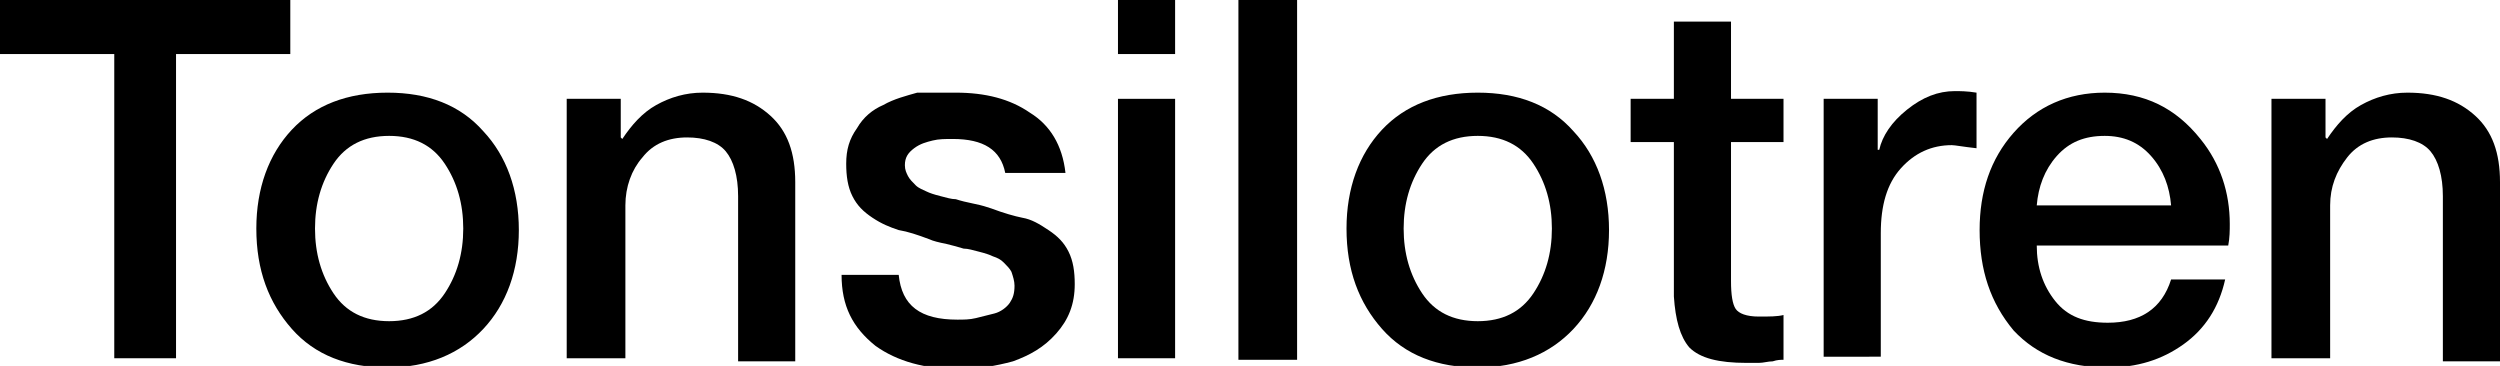 <?xml version="1.0" encoding="utf-8"?>
<!-- Generator: Adobe Illustrator 21.1.0, SVG Export Plug-In . SVG Version: 6.00 Build 0)  -->
<svg version="1.1" id="Layer_1" xmlns="http://www.w3.org/2000/svg" xmlns:xlink="http://www.w3.org/1999/xlink" x="0px" y="0px"
	 viewBox="0 0 161.9 23.7" style="enable-background:new 0 0 161.9 23.7;" xml:space="preserve">
<g>
	<path d="M0,3.5V0h18.8v3.5h-7.4v19.7H7.4V3.5H0z"/>
	<path d="M16.6,14.8c0-2.6,0.8-4.8,2.3-6.4C20.4,6.8,22.5,6,25.1,6s4.7,0.8,6.2,2.5c1.5,1.6,2.3,3.8,2.3,6.4c0,2.6-0.8,4.8-2.3,6.4
		c-1.5,1.6-3.6,2.5-6.2,2.5s-4.7-0.8-6.2-2.5C17.4,19.6,16.6,17.5,16.6,14.8z M20.4,14.8c0,1.6,0.4,3,1.2,4.2c0.8,1.2,2,1.8,3.6,1.8
		s2.8-0.6,3.6-1.8c0.8-1.2,1.2-2.6,1.2-4.2c0-1.6-0.4-3-1.2-4.2c-0.8-1.2-2-1.8-3.6-1.8s-2.8,0.6-3.6,1.8
		C20.8,11.8,20.4,13.2,20.4,14.8z"/>
	<path d="M36.7,23.3V6.4h3.5v2.5L40.3,9c0.6-0.9,1.3-1.7,2.2-2.2c0.9-0.5,1.9-0.8,3-0.8c1.9,0,3.3,0.5,4.4,1.5
		c1.1,1,1.6,2.4,1.6,4.3v11.6h-3.7V12.7c0-1.3-0.3-2.3-0.8-2.9c-0.5-0.6-1.4-0.9-2.5-0.9c-1.2,0-2.2,0.4-2.9,1.3
		c-0.7,0.8-1.1,1.9-1.1,3.1v9.9H36.7z"/>
	<path d="M54.5,17.8h3.7c0.2,2,1.4,2.9,3.8,2.9c0.4,0,0.8,0,1.2-0.1c0.4-0.1,0.8-0.2,1.2-0.3c0.4-0.1,0.8-0.4,1-0.7
		c0.2-0.3,0.3-0.6,0.3-1.1c0-0.3-0.1-0.6-0.2-0.9c-0.1-0.2-0.3-0.4-0.5-0.6c-0.2-0.2-0.4-0.3-0.7-0.4c-0.2-0.1-0.5-0.2-0.9-0.3
		c-0.4-0.1-0.7-0.2-1-0.2c-0.3-0.1-0.7-0.2-1.1-0.3c-0.5-0.1-0.9-0.2-1.1-0.3c-0.8-0.3-1.4-0.5-2-0.6c-0.6-0.2-1.1-0.4-1.7-0.8
		c-0.6-0.4-1-0.8-1.3-1.4c-0.3-0.6-0.4-1.3-0.4-2.1c0-0.9,0.2-1.6,0.7-2.3c0.4-0.7,1-1.2,1.7-1.5c0.7-0.4,1.5-0.6,2.2-0.8
		C60.3,6,61.1,6,61.9,6c1.9,0,3.5,0.4,4.8,1.3c1.3,0.8,2.1,2.1,2.3,3.9h-3.9c-0.3-1.5-1.4-2.2-3.4-2.2c-0.5,0-0.9,0-1.3,0.1
		c-0.4,0.1-0.8,0.2-1.2,0.5c-0.4,0.3-0.6,0.6-0.6,1.1c0,0.3,0.1,0.5,0.2,0.7c0.1,0.2,0.3,0.4,0.5,0.6c0.2,0.2,0.5,0.3,0.7,0.4
		c0.2,0.1,0.5,0.2,0.9,0.3c0.4,0.1,0.7,0.2,1,0.2c0.3,0.1,0.7,0.2,1.2,0.3c0.5,0.1,0.8,0.2,1.1,0.3c0.8,0.3,1.5,0.5,2,0.6
		c0.6,0.1,1.1,0.4,1.7,0.8c0.6,0.4,1,0.8,1.3,1.4c0.3,0.6,0.4,1.3,0.4,2.1c0,1.3-0.4,2.3-1.2,3.2c-0.8,0.9-1.7,1.4-2.8,1.8
		c-1.1,0.3-2.3,0.5-3.5,0.5c-2.2,0-4-0.5-5.4-1.5C55.2,21.2,54.5,19.8,54.5,17.8z"/>
	<path d="M72.4,3.5V0h3.7v3.5H72.4z M72.4,23.3V6.4h3.7v16.8H72.4z"/>
	<path d="M80.2,23.3V0H84v23.3H80.2z"/>
	<path d="M87.2,14.8c0-2.6,0.8-4.8,2.3-6.4C91,6.8,93.1,6,95.7,6s4.7,0.8,6.2,2.5c1.5,1.6,2.3,3.8,2.3,6.4c0,2.6-0.8,4.8-2.3,6.4
		c-1.5,1.6-3.6,2.5-6.2,2.5s-4.7-0.8-6.2-2.5C88,19.6,87.2,17.5,87.2,14.8z M90.9,14.8c0,1.6,0.4,3,1.2,4.2c0.8,1.2,2,1.8,3.6,1.8
		s2.8-0.6,3.6-1.8c0.8-1.2,1.2-2.6,1.2-4.2c0-1.6-0.4-3-1.2-4.2c-0.8-1.2-2-1.8-3.6-1.8s-2.8,0.6-3.6,1.8
		C91.3,11.8,90.9,13.2,90.9,14.8z"/>
	<path d="M105.6,9.2V6.4h2.8v-5h3.7v5h3.4v2.8h-3.4v9c0,0.9,0.1,1.5,0.3,1.8c0.2,0.3,0.7,0.5,1.5,0.5c0.7,0,1.2,0,1.6-0.1v2.9
		c-0.2,0-0.4,0-0.7,0.1c-0.3,0-0.6,0.1-0.9,0.1c-0.3,0-0.5,0-0.8,0c-1.8,0-3-0.3-3.7-1c-0.6-0.7-0.9-1.8-1-3.3V9.2H105.6z"/>
	<path d="M118.1,23.3V6.4h3.5v3.3h0.1c0.2-0.9,0.8-1.8,1.8-2.6s2-1.2,3.1-1.2c0.3,0,0.8,0,1.4,0.1v3.6c-0.9-0.1-1.4-0.2-1.6-0.2
		c-1.3,0-2.4,0.5-3.3,1.5c-0.9,1-1.3,2.4-1.3,4.2v8H118.1z"/>
	<path d="M128.2,14.9c0-2.5,0.7-4.6,2.2-6.3c1.5-1.7,3.5-2.6,5.9-2.6c2.6,0,4.6,1,6.2,3c1.3,1.6,1.9,3.5,1.9,5.5
		c0,0.4,0,0.9-0.1,1.4h-12.4c0,1.4,0.4,2.6,1.2,3.6c0.8,1,1.9,1.4,3.4,1.4c2.1,0,3.5-0.9,4.1-2.8h3.5c-0.4,1.8-1.3,3.2-2.7,4.2
		s-3,1.5-4.9,1.5c-2.6,0-4.6-0.8-6.1-2.4C128.9,19.6,128.2,17.5,128.2,14.9z M131.9,13.3h8.7c-0.1-1.2-0.5-2.3-1.3-3.2
		c-0.8-0.9-1.8-1.3-3-1.3c-1.3,0-2.3,0.4-3.1,1.3C132.4,11,132,12.1,131.9,13.3z"/>
	<path d="M147.1,23.3V6.4h3.5v2.5l0.1,0.1c0.6-0.9,1.3-1.7,2.2-2.2c0.9-0.5,1.9-0.8,3-0.8c1.9,0,3.3,0.5,4.4,1.5
		c1.1,1,1.6,2.4,1.6,4.3v11.6h-3.7V12.7c0-1.3-0.3-2.3-0.8-2.9c-0.5-0.6-1.4-0.9-2.5-0.9c-1.2,0-2.2,0.4-2.9,1.3s-1.1,1.9-1.1,3.1
		v9.9H147.1z"/>
</g>
</svg>
